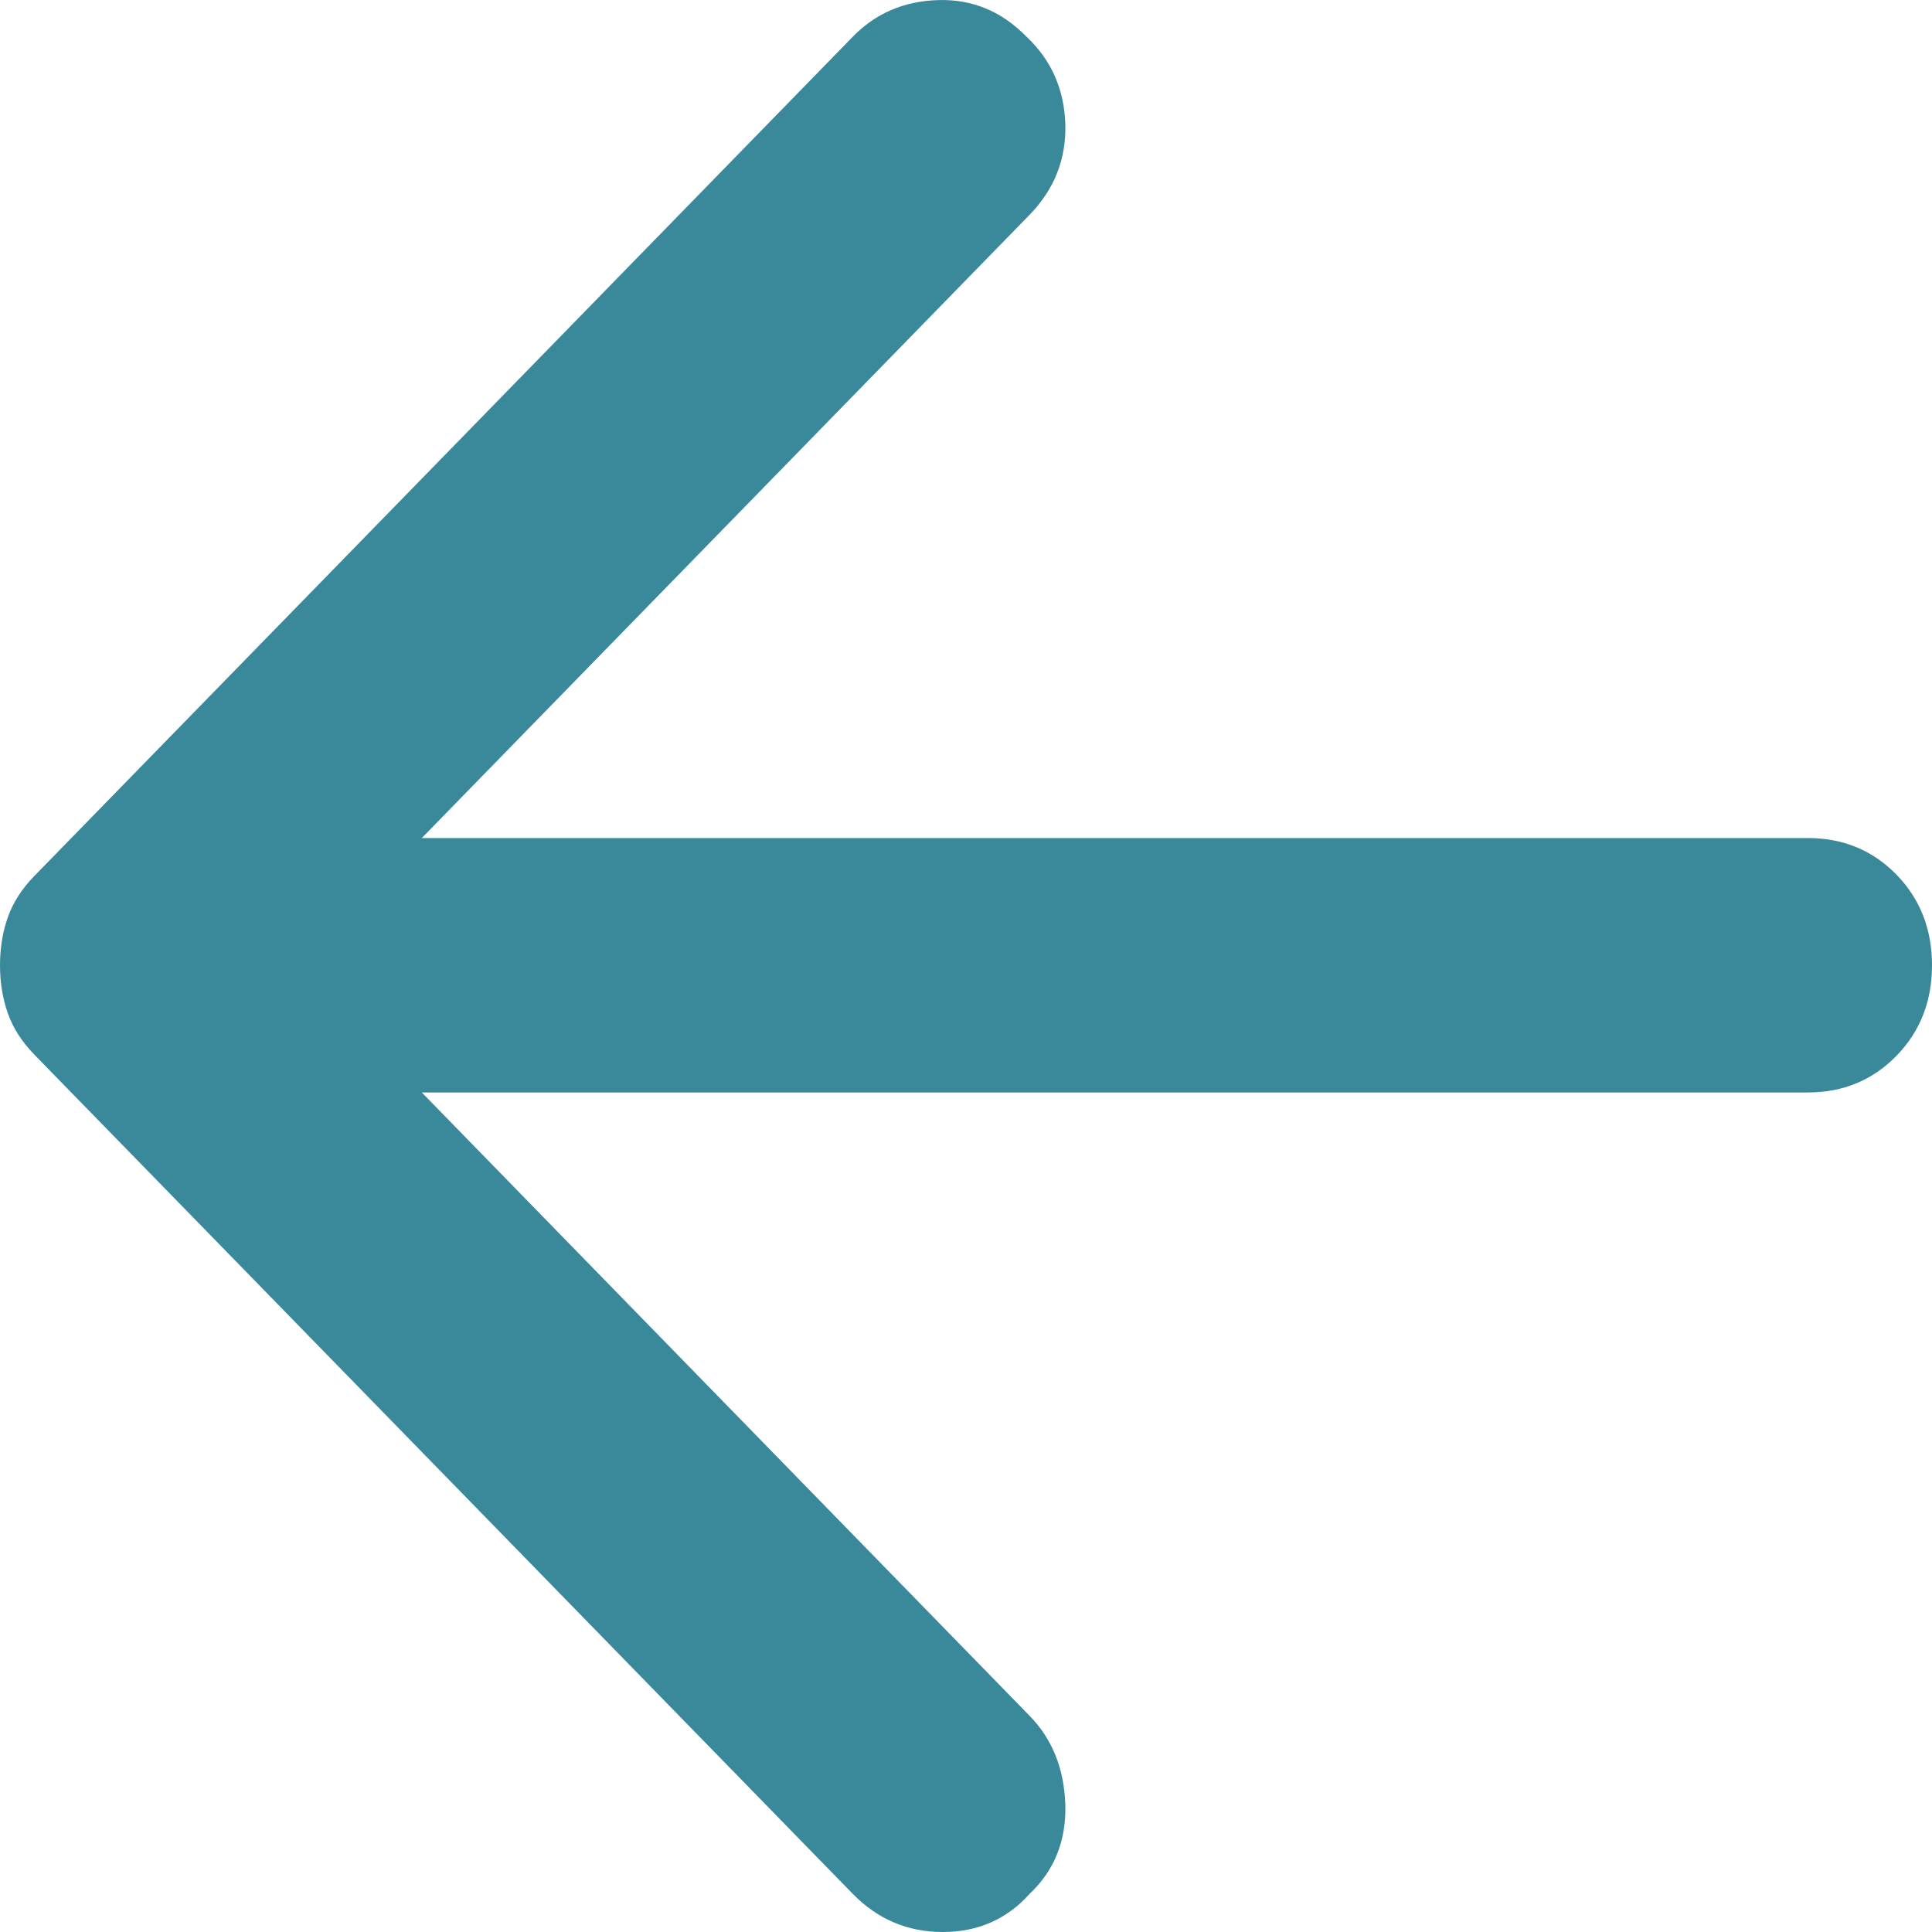 <svg width="22" height="22" viewBox="0 0 22 22" fill="none" xmlns="http://www.w3.org/2000/svg">
<path d="M9.711 21.566L0.388 12.006C0.247 11.861 0.147 11.704 0.088 11.535C0.029 11.366 0 11.185 0 10.992C0 10.799 0.029 10.617 0.088 10.448C0.147 10.28 0.247 10.123 0.388 9.978L9.711 0.418C9.97 0.152 10.293 0.013 10.681 0.001C11.07 -0.011 11.406 0.128 11.689 0.418C11.971 0.683 12.118 1.015 12.131 1.413C12.142 1.812 12.006 2.156 11.724 2.446L4.803 9.543H20.587C20.988 9.543 21.323 9.682 21.595 9.959C21.865 10.237 22 10.581 22 10.992C22 11.402 21.865 11.746 21.595 12.023C21.323 12.301 20.988 12.44 20.587 12.44H4.803L11.724 19.538C11.983 19.803 12.118 20.141 12.131 20.552C12.142 20.962 12.006 21.3 11.724 21.566C11.465 21.855 11.135 22 10.735 22C10.335 22 9.994 21.855 9.711 21.566Z" fill="#39899B"/>
</svg>
